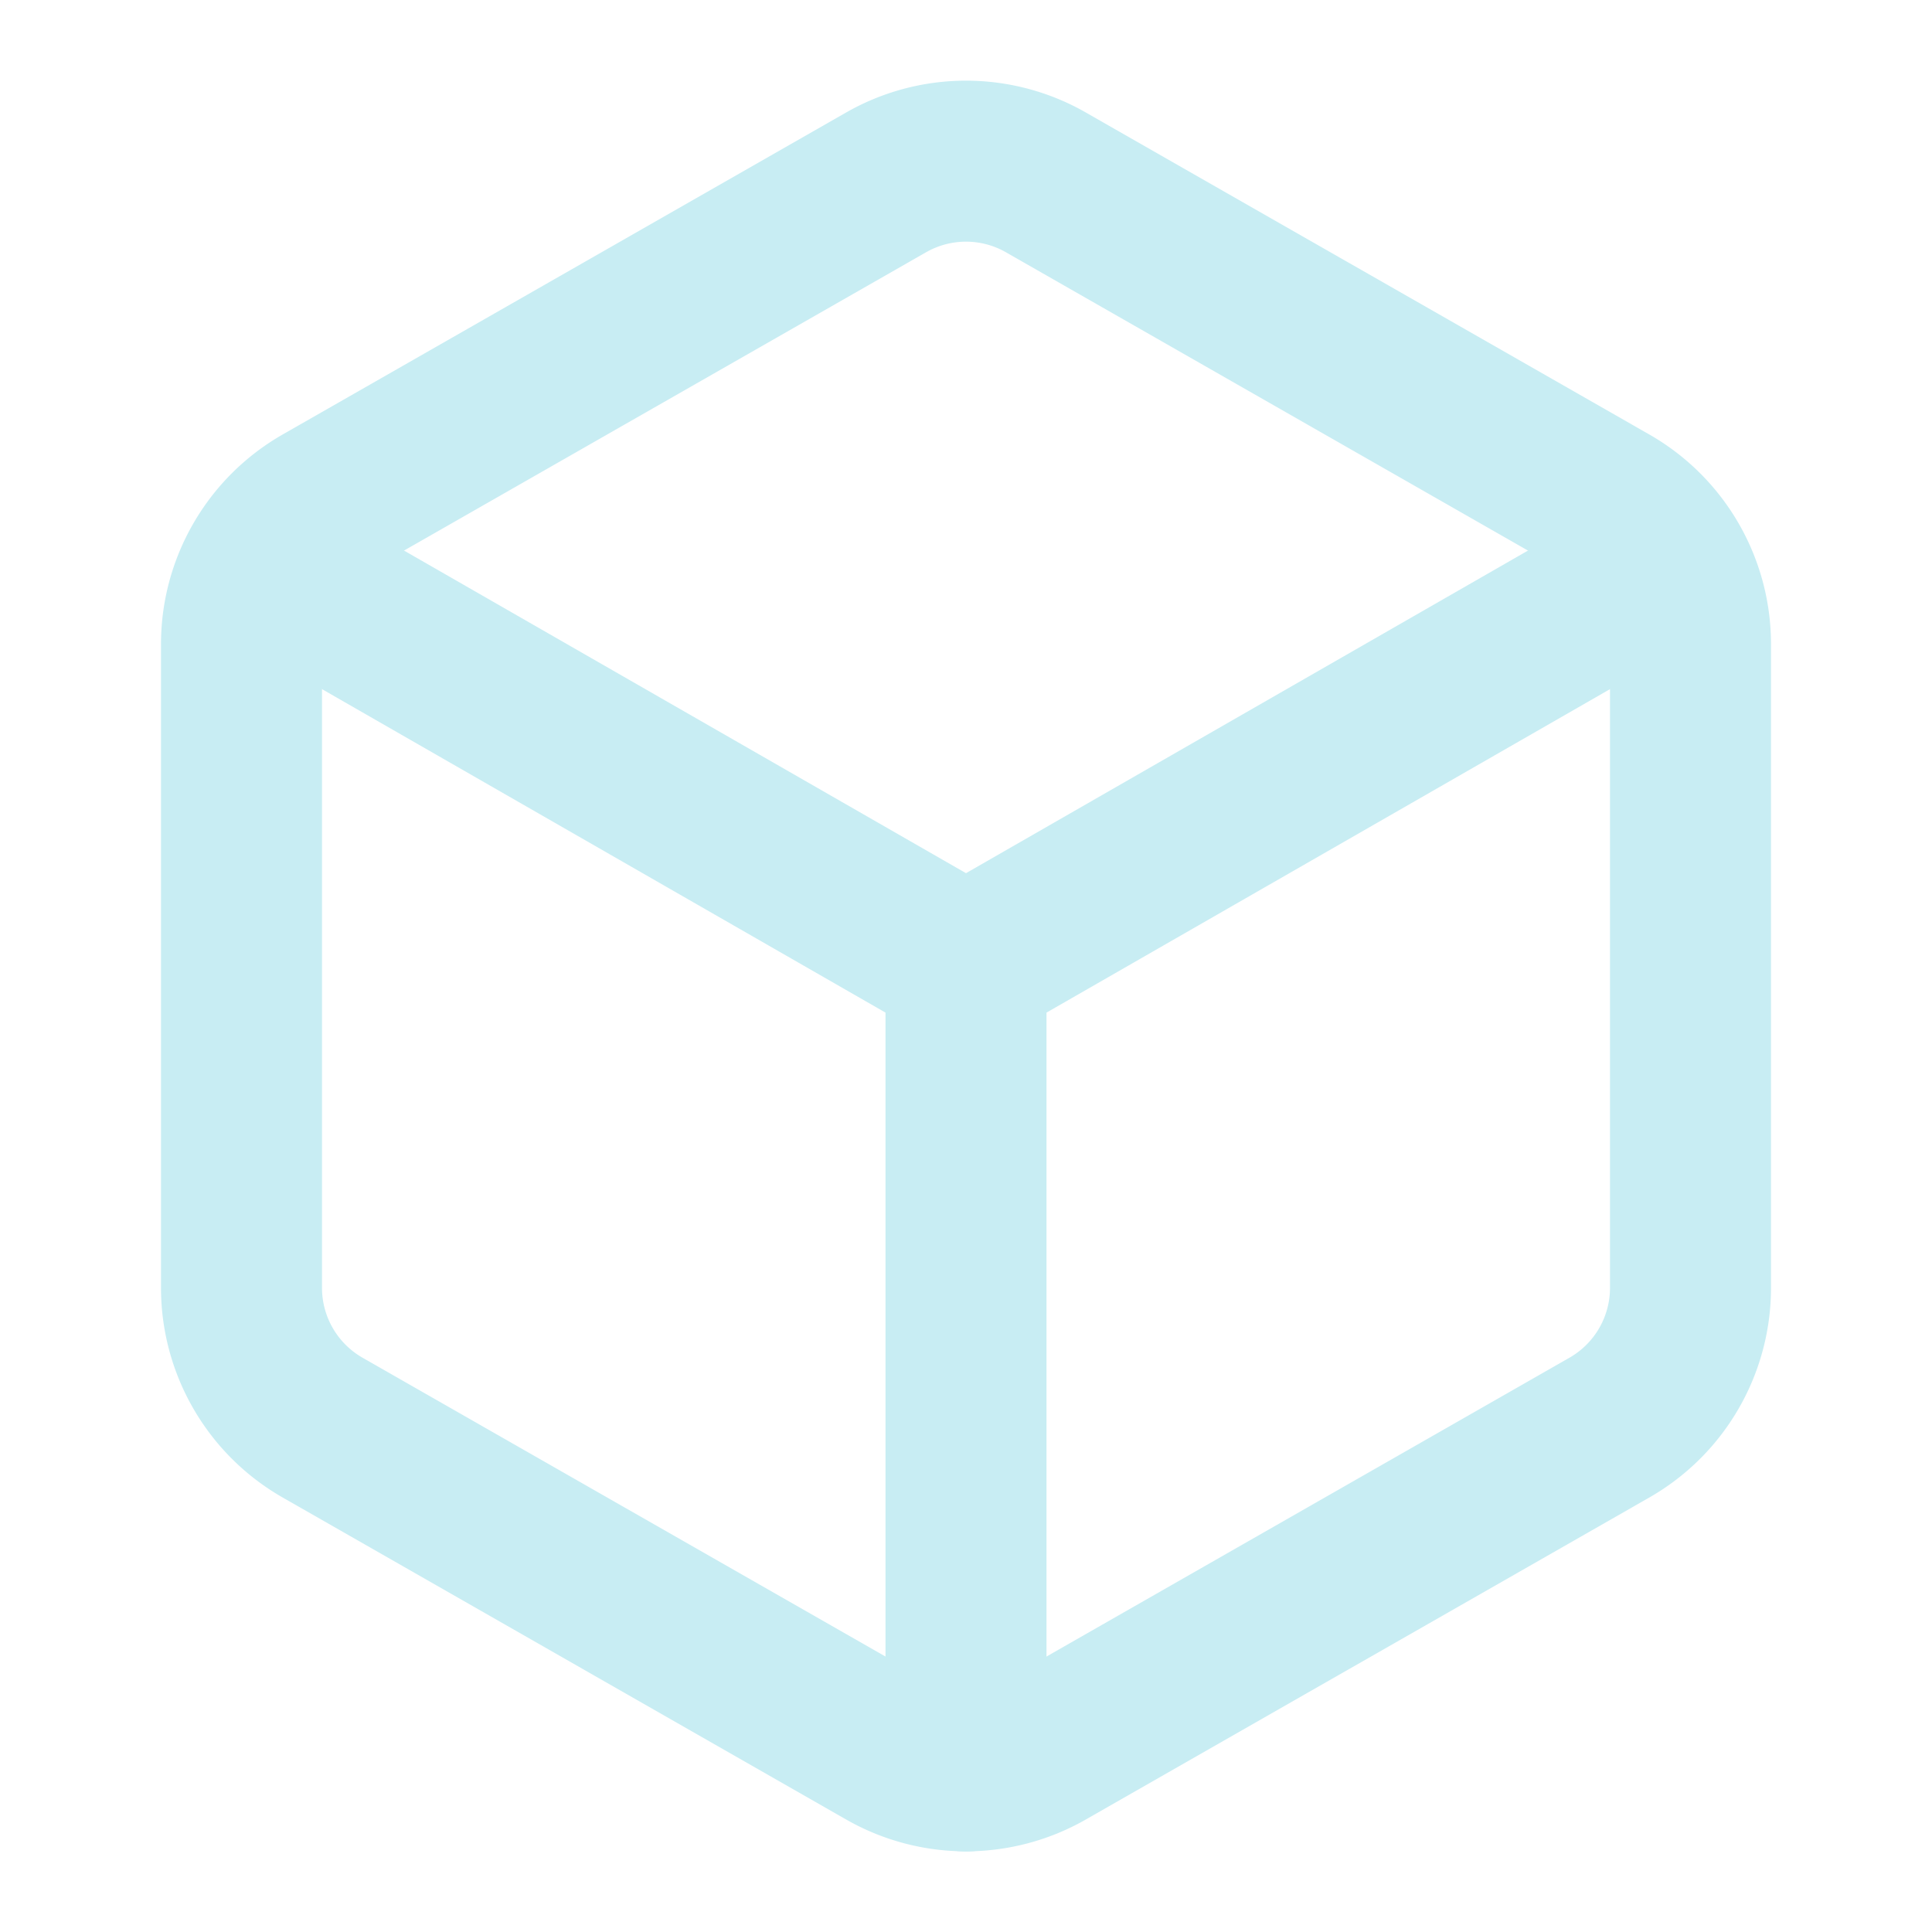 <svg xmlns:xlink="http://www.w3.org/1999/xlink" xmlns="http://www.w3.org/2000/svg" width="24" height="24" fill="none" stroke="currentColor" stroke-linecap="round" stroke-linejoin="round" stroke-width="2" viewBox="0 0 24 24" aria-hidden="true" data-darkreader-inline-stroke="" style="--darkreader-inline-stroke: currentColor;"><path d="M21 16V8a2 2 0 0 0-1-1.73l-7-4a2 2 0 0 0-2 0l-7 4A2 2 0 0 0 3 8v8a2 2 0 0 0 1 1.73l7 4a2 2 0 0 0 2 0l7-4A2 2 0 0 0 21 16" stroke="#C8EDF3" fill="none" stroke-width="2px"></path><path d="M3.29 7 12 12l8.71-5M12 22V12" stroke="#C8EDF3" fill="none" stroke-width="2px"></path></svg>